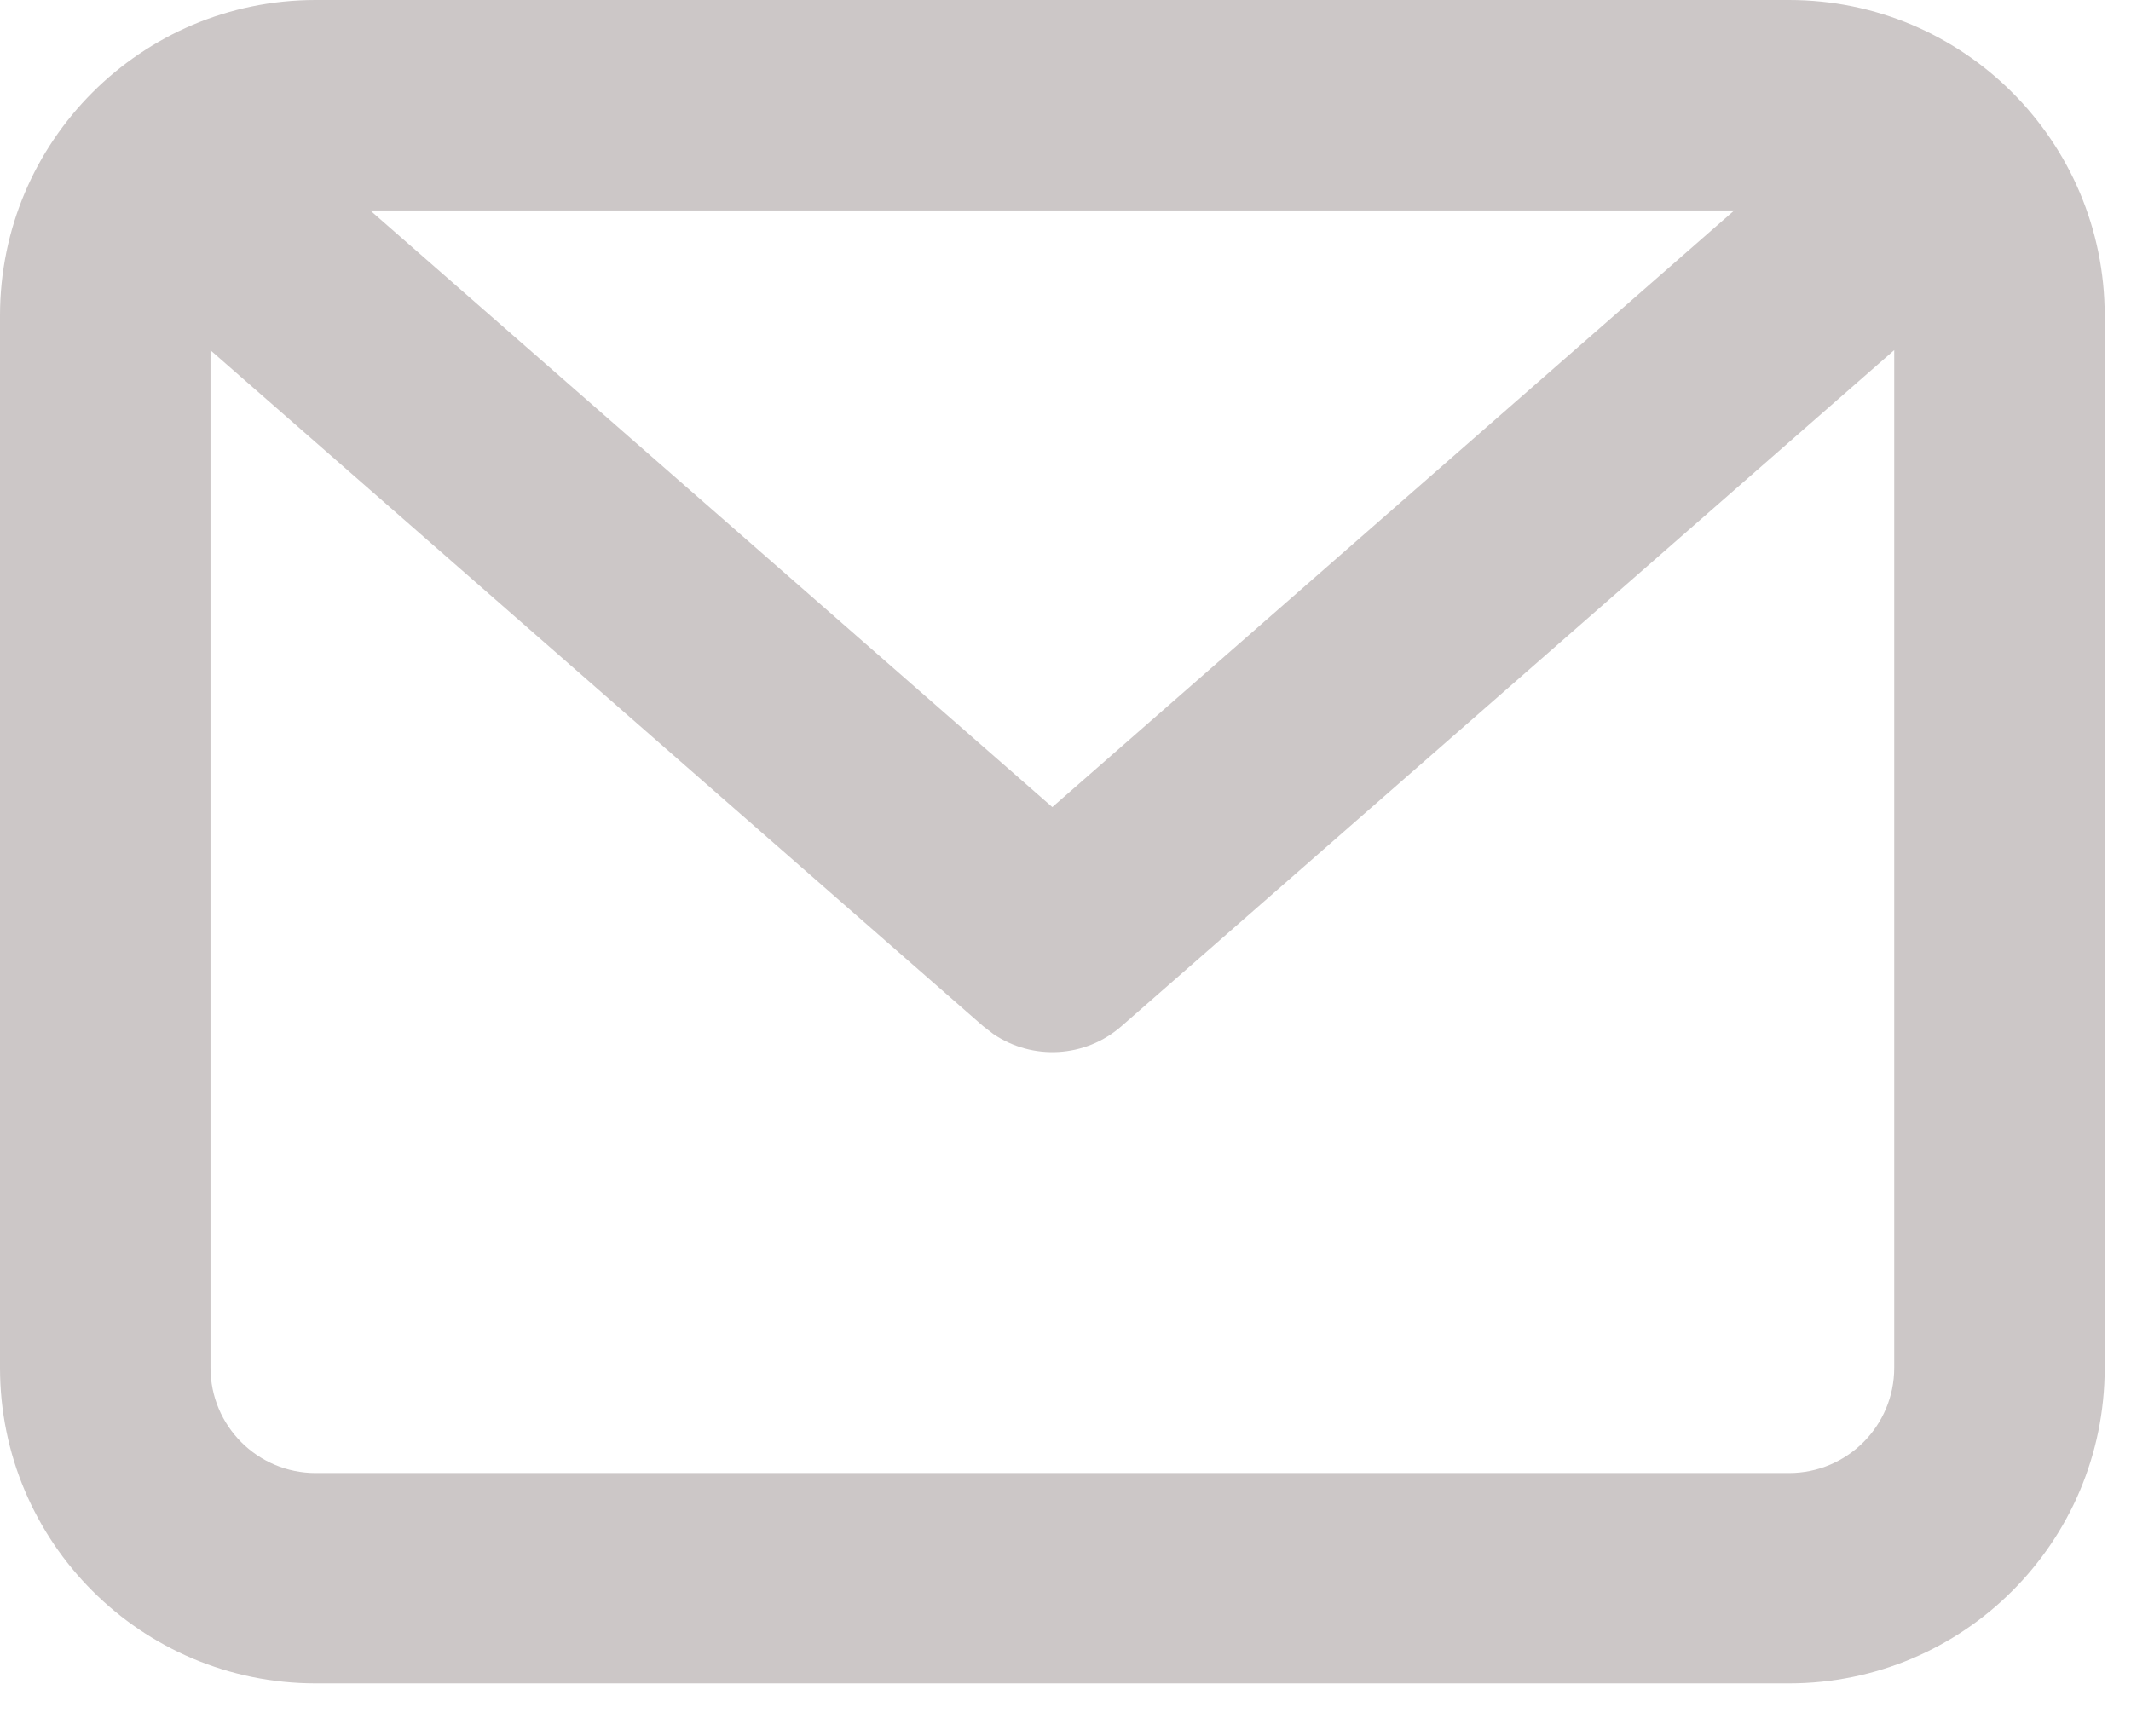 <svg width="27" height="22" viewBox="0 0 27 22" fill="none" xmlns="http://www.w3.org/2000/svg">
<path fill-rule="evenodd" clip-rule="evenodd" d="M22.667 0C24.876 0 26.667 1.791 26.667 4V17.333C26.667 19.543 24.876 21.333 22.667 21.333H4C1.791 21.333 0 19.543 0 17.333V4C0 1.791 1.791 0 4 0H22.667ZM24 4.437L14.211 13.003C13.751 13.407 13.081 13.44 12.586 13.104L12.455 13.003L2.667 4.439V17.333C2.667 18.07 3.264 18.667 4 18.667H22.667C23.403 18.667 24 18.07 24 17.333V4.437ZM21.973 2.667H4.691L13.333 10.228L21.973 2.667Z" fill="#CCC7C7"/>
</svg>
